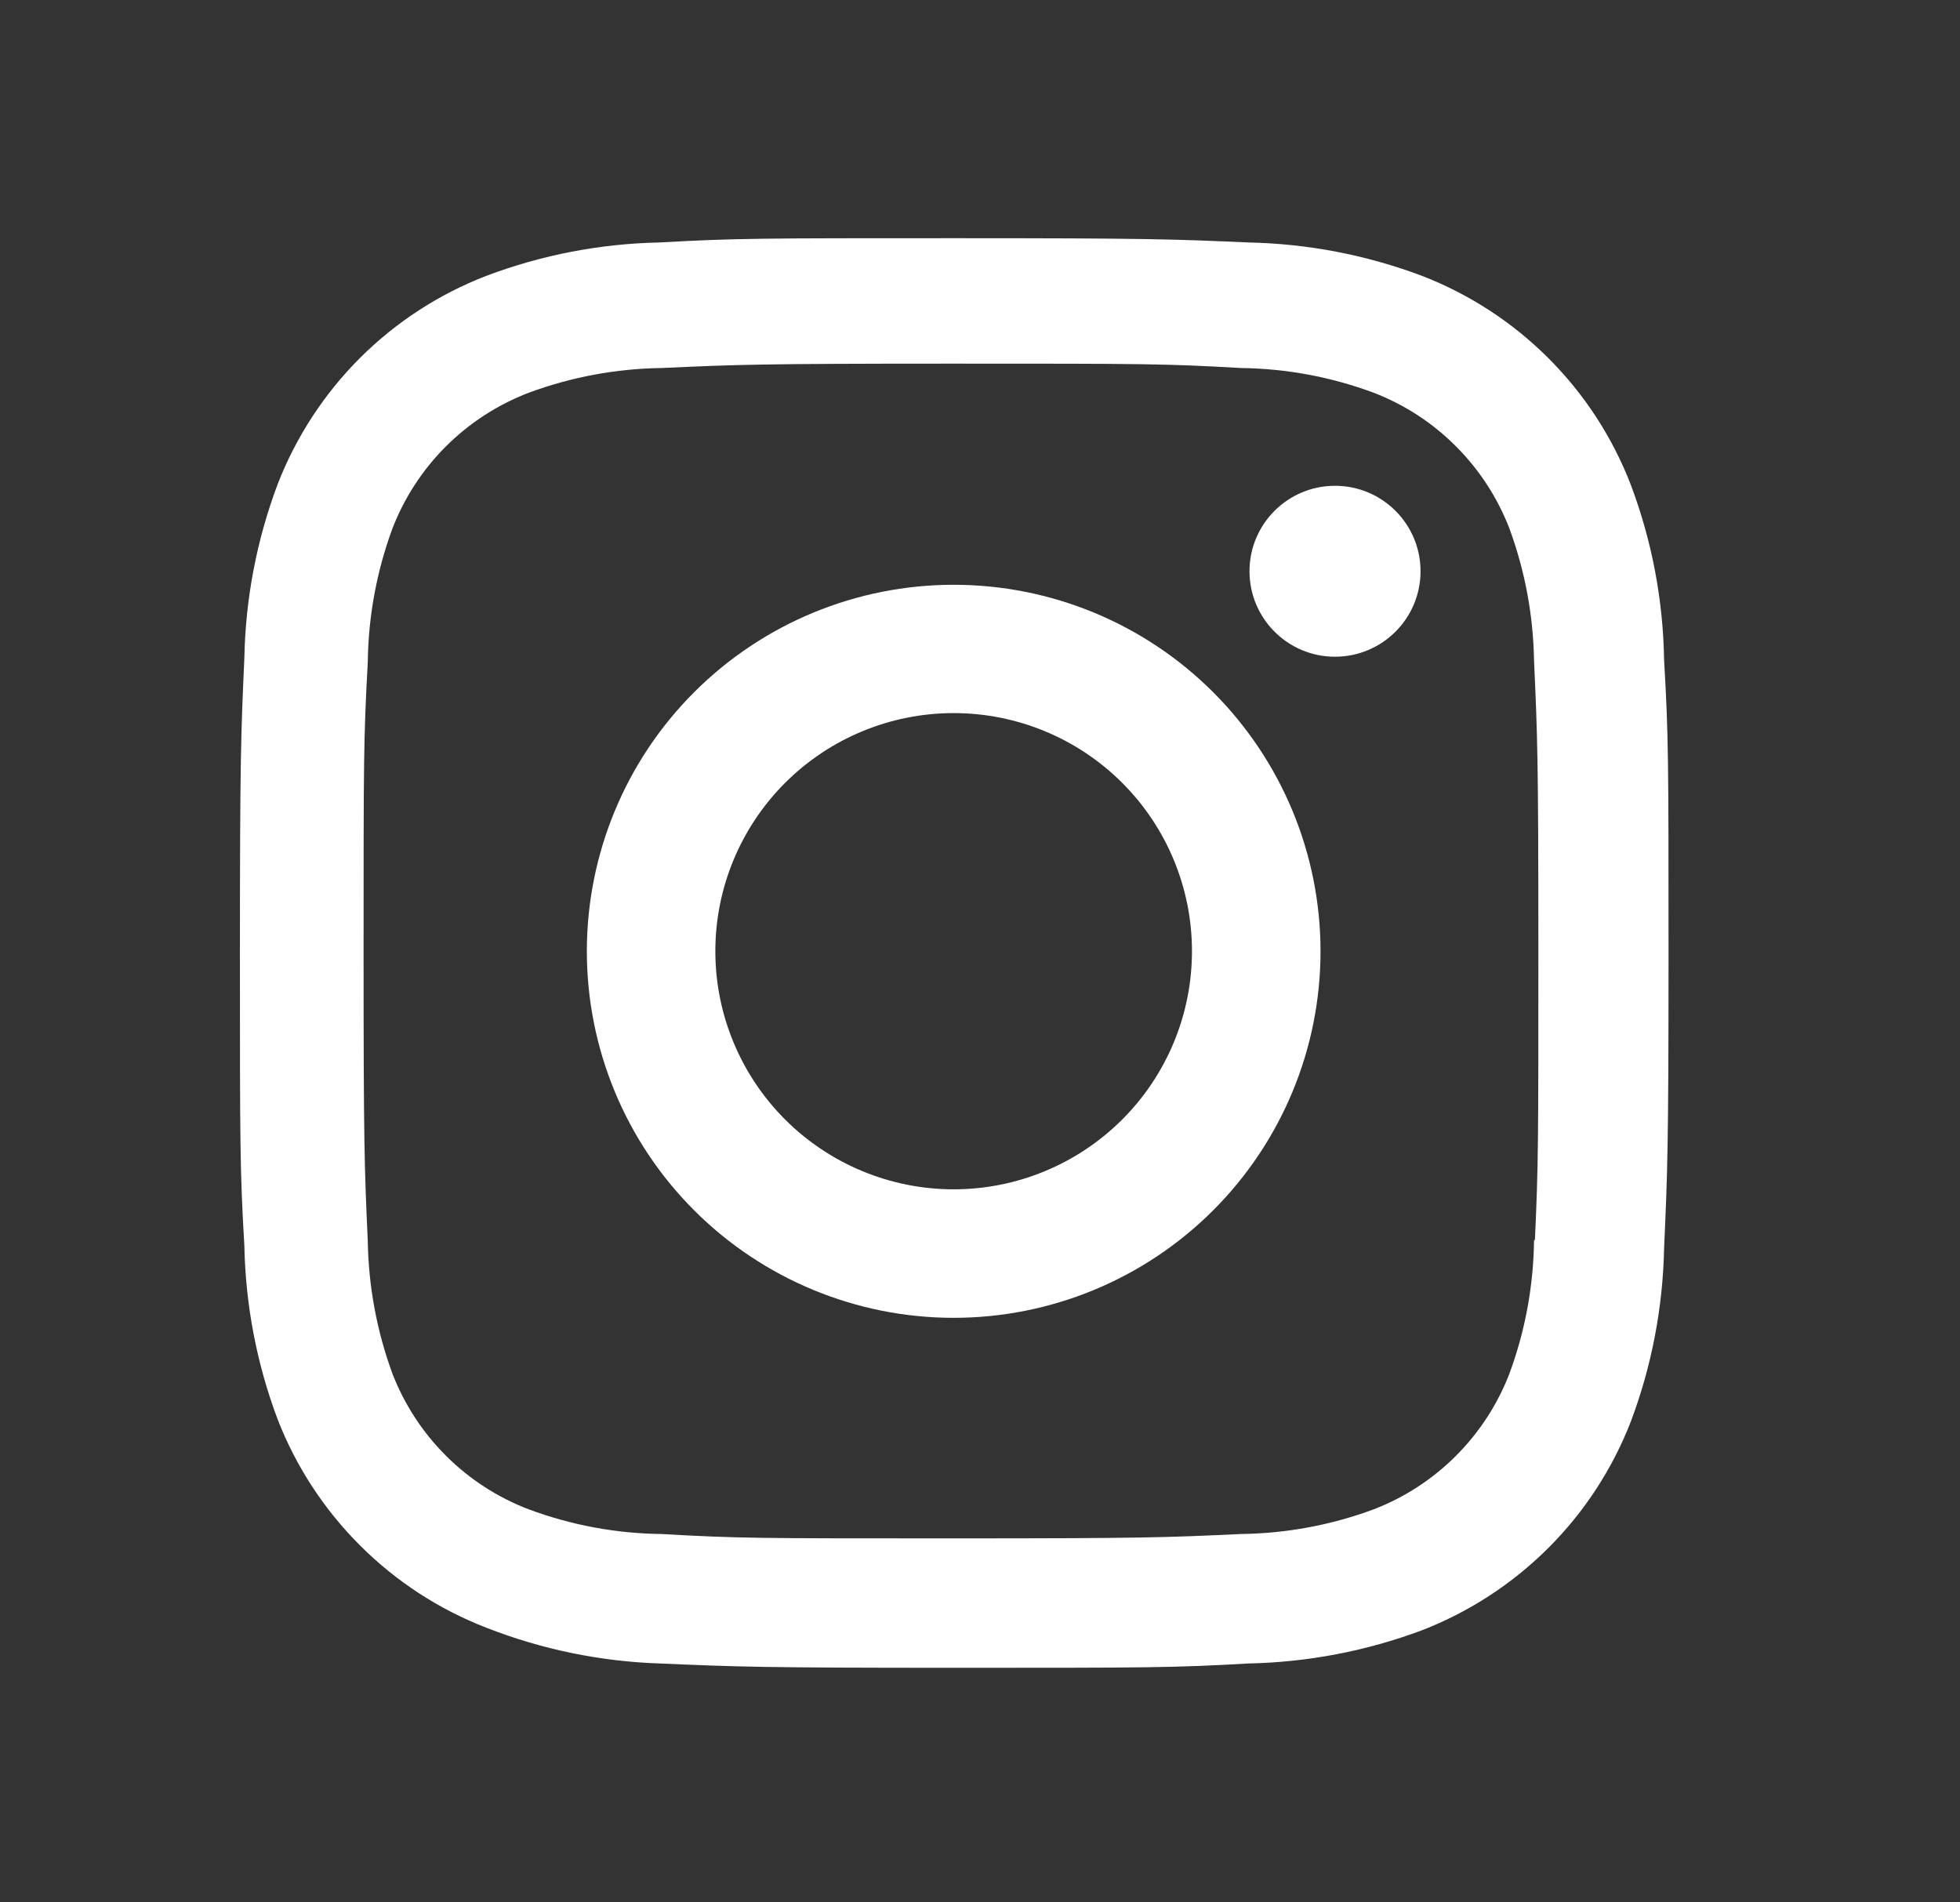 <svg width="34" height="33" viewBox="0 0 34 33" fill="none" xmlns="http://www.w3.org/2000/svg">
<rect x="0" y="0" width="34" height="33" fill="#333333" stroke="none"/>
<path d="M16.543 10.144C14.855 10.144 13.237 10.813 12.043 12.006C10.85 13.198 10.18 14.815 10.18 16.502C10.18 18.188 10.85 19.805 12.043 20.997C13.237 22.19 14.855 22.86 16.543 22.86C18.231 22.86 19.849 22.19 21.043 20.997C22.236 19.805 22.907 18.188 22.907 16.502C22.907 14.815 22.236 13.198 21.043 12.006C19.849 10.813 18.231 10.144 16.543 10.144ZM16.543 20.631C15.447 20.631 14.395 20.195 13.62 19.421C12.845 18.646 12.409 17.596 12.409 16.5C12.409 15.405 12.845 14.354 13.62 13.579C14.395 12.805 15.447 12.37 16.543 12.37C17.64 12.37 18.691 12.805 19.466 13.579C20.242 14.354 20.677 15.405 20.677 16.5C20.677 17.596 20.242 18.646 19.466 19.421C18.691 20.195 17.64 20.631 16.543 20.631Z" fill="white"/>
<path d="M23.158 11.392C23.978 11.392 24.642 10.728 24.642 9.909C24.642 9.091 23.978 8.427 23.158 8.427C22.339 8.427 21.675 9.091 21.675 9.909C21.675 10.728 22.339 11.392 23.158 11.392Z" fill="white"/>
<path d="M28.287 8.403C27.969 7.581 27.482 6.834 26.858 6.211C26.234 5.588 25.487 5.102 24.664 4.784C23.701 4.422 22.684 4.227 21.656 4.206C20.33 4.148 19.911 4.132 16.55 4.132C13.189 4.132 12.759 4.132 11.444 4.206C10.417 4.226 9.4 4.421 8.439 4.784C7.616 5.101 6.868 5.587 6.244 6.21C5.62 6.834 5.134 7.58 4.815 8.403C4.454 9.365 4.259 10.381 4.239 11.408C4.18 12.731 4.162 13.15 4.162 16.51C4.162 19.867 4.162 20.295 4.239 21.611C4.259 22.639 4.453 23.654 4.815 24.618C5.134 25.44 5.622 26.186 6.246 26.809C6.87 27.433 7.617 27.919 8.44 28.237C9.4 28.613 10.417 28.822 11.447 28.856C12.772 28.913 13.192 28.931 16.553 28.931C19.913 28.931 20.344 28.931 21.658 28.856C22.686 28.835 23.704 28.64 24.667 28.28C25.489 27.961 26.236 27.474 26.86 26.851C27.484 26.228 27.971 25.481 28.29 24.659C28.652 23.697 28.846 22.682 28.867 21.654C28.926 20.331 28.944 19.911 28.944 16.552C28.944 13.193 28.944 12.767 28.867 11.451C28.851 10.409 28.655 9.378 28.287 8.403ZM26.611 21.509C26.602 22.302 26.458 23.087 26.183 23.83C25.977 24.365 25.66 24.85 25.254 25.256C24.849 25.661 24.363 25.977 23.827 26.183C23.091 26.456 22.314 26.6 21.529 26.61C20.222 26.671 19.853 26.686 16.5 26.686C13.145 26.686 12.803 26.686 11.47 26.61C10.686 26.601 9.909 26.456 9.174 26.183C8.637 25.978 8.148 25.663 7.741 25.257C7.333 24.852 7.016 24.366 6.808 23.83C6.538 23.095 6.393 22.319 6.38 21.535C6.321 20.229 6.307 19.86 6.307 16.511C6.307 13.16 6.307 12.818 6.38 11.485C6.389 10.693 6.534 9.909 6.808 9.166C7.228 8.081 8.088 7.227 9.174 6.812C9.909 6.54 10.686 6.395 11.47 6.384C12.779 6.325 13.147 6.308 16.5 6.308C19.854 6.308 20.198 6.308 21.529 6.384C22.314 6.394 23.091 6.538 23.827 6.812C24.363 7.018 24.849 7.334 25.254 7.74C25.66 8.145 25.976 8.631 26.183 9.166C26.454 9.901 26.598 10.677 26.611 11.461C26.67 12.768 26.686 13.135 26.686 16.486C26.686 19.836 26.686 20.196 26.626 21.511H26.611V21.509Z" fill="white"/>
</svg>
